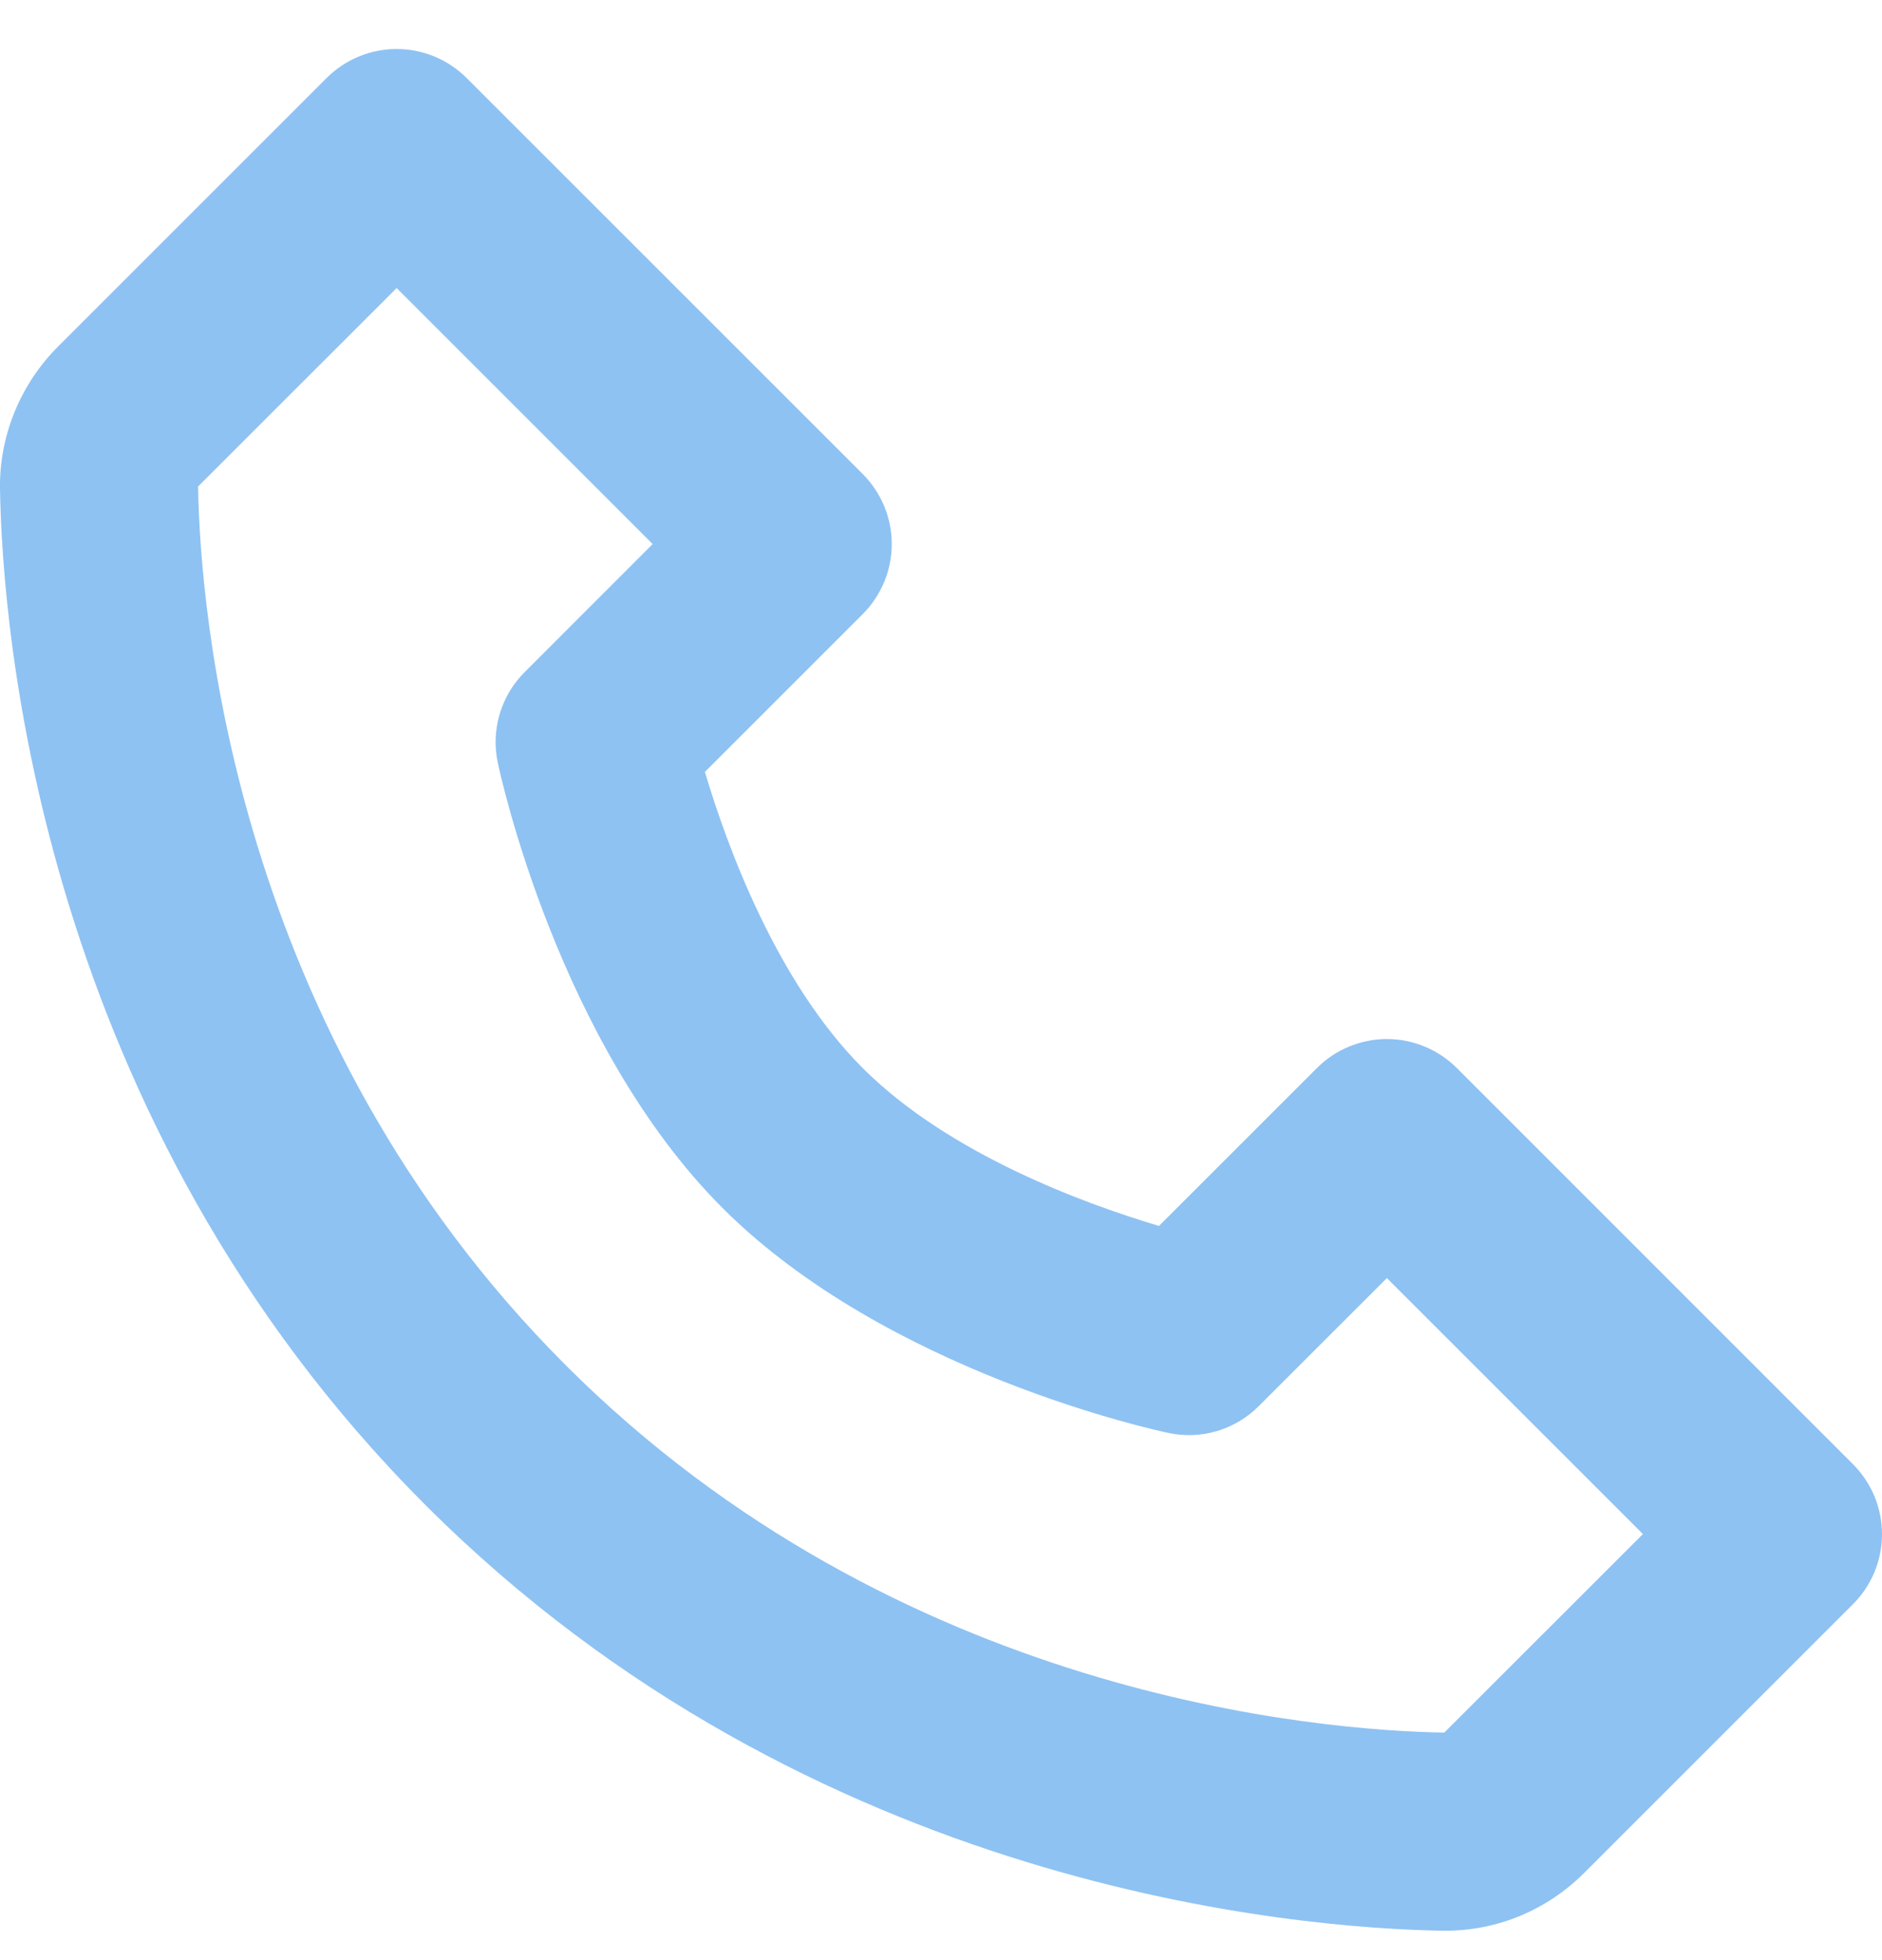 <svg width="24" height="25" viewBox="0 0 24 25" fill="none" xmlns="http://www.w3.org/2000/svg">
<path d="M18.579 13.623C18.461 13.505 18.322 13.412 18.169 13.349C18.016 13.285 17.852 13.252 17.686 13.252C17.52 13.252 17.356 13.285 17.203 13.349C17.049 13.412 16.91 13.505 16.793 13.623L14.78 15.636C13.847 15.358 12.105 14.726 11.002 13.623C9.898 12.519 9.267 10.778 8.989 9.845L11.002 7.832C11.119 7.715 11.212 7.575 11.276 7.422C11.339 7.269 11.372 7.105 11.372 6.939C11.372 6.773 11.339 6.609 11.276 6.456C11.212 6.303 11.119 6.163 11.002 6.046L5.951 0.995C5.833 0.878 5.694 0.785 5.541 0.721C5.388 0.658 5.224 0.625 5.058 0.625C4.892 0.625 4.728 0.658 4.575 0.721C4.421 0.785 4.282 0.878 4.165 0.995L0.74 4.42C0.26 4.9 -0.01 5.559 0 6.232C0.029 8.03 0.505 14.275 5.428 19.198C10.35 24.12 16.596 24.595 18.395 24.625H18.431C19.098 24.625 19.728 24.362 20.205 23.885L23.63 20.46C23.747 20.343 23.84 20.204 23.904 20.051C23.967 19.898 24 19.733 24 19.568C24 19.402 23.967 19.238 23.904 19.084C23.84 18.931 23.747 18.792 23.63 18.675L18.579 13.623ZM18.418 22.098C16.842 22.072 11.45 21.649 7.213 17.411C2.963 13.161 2.551 7.75 2.526 6.205L5.058 3.674L8.323 6.939L6.691 8.572C6.542 8.72 6.433 8.903 6.373 9.104C6.313 9.305 6.304 9.518 6.347 9.723C6.377 9.869 7.119 13.312 9.215 15.408C11.311 17.504 14.755 18.246 14.9 18.276C15.105 18.32 15.318 18.312 15.52 18.252C15.721 18.192 15.904 18.083 16.052 17.934L17.686 16.301L20.951 19.566L18.418 22.098V22.098Z" fill="#8EC2F2"/>
</svg>
